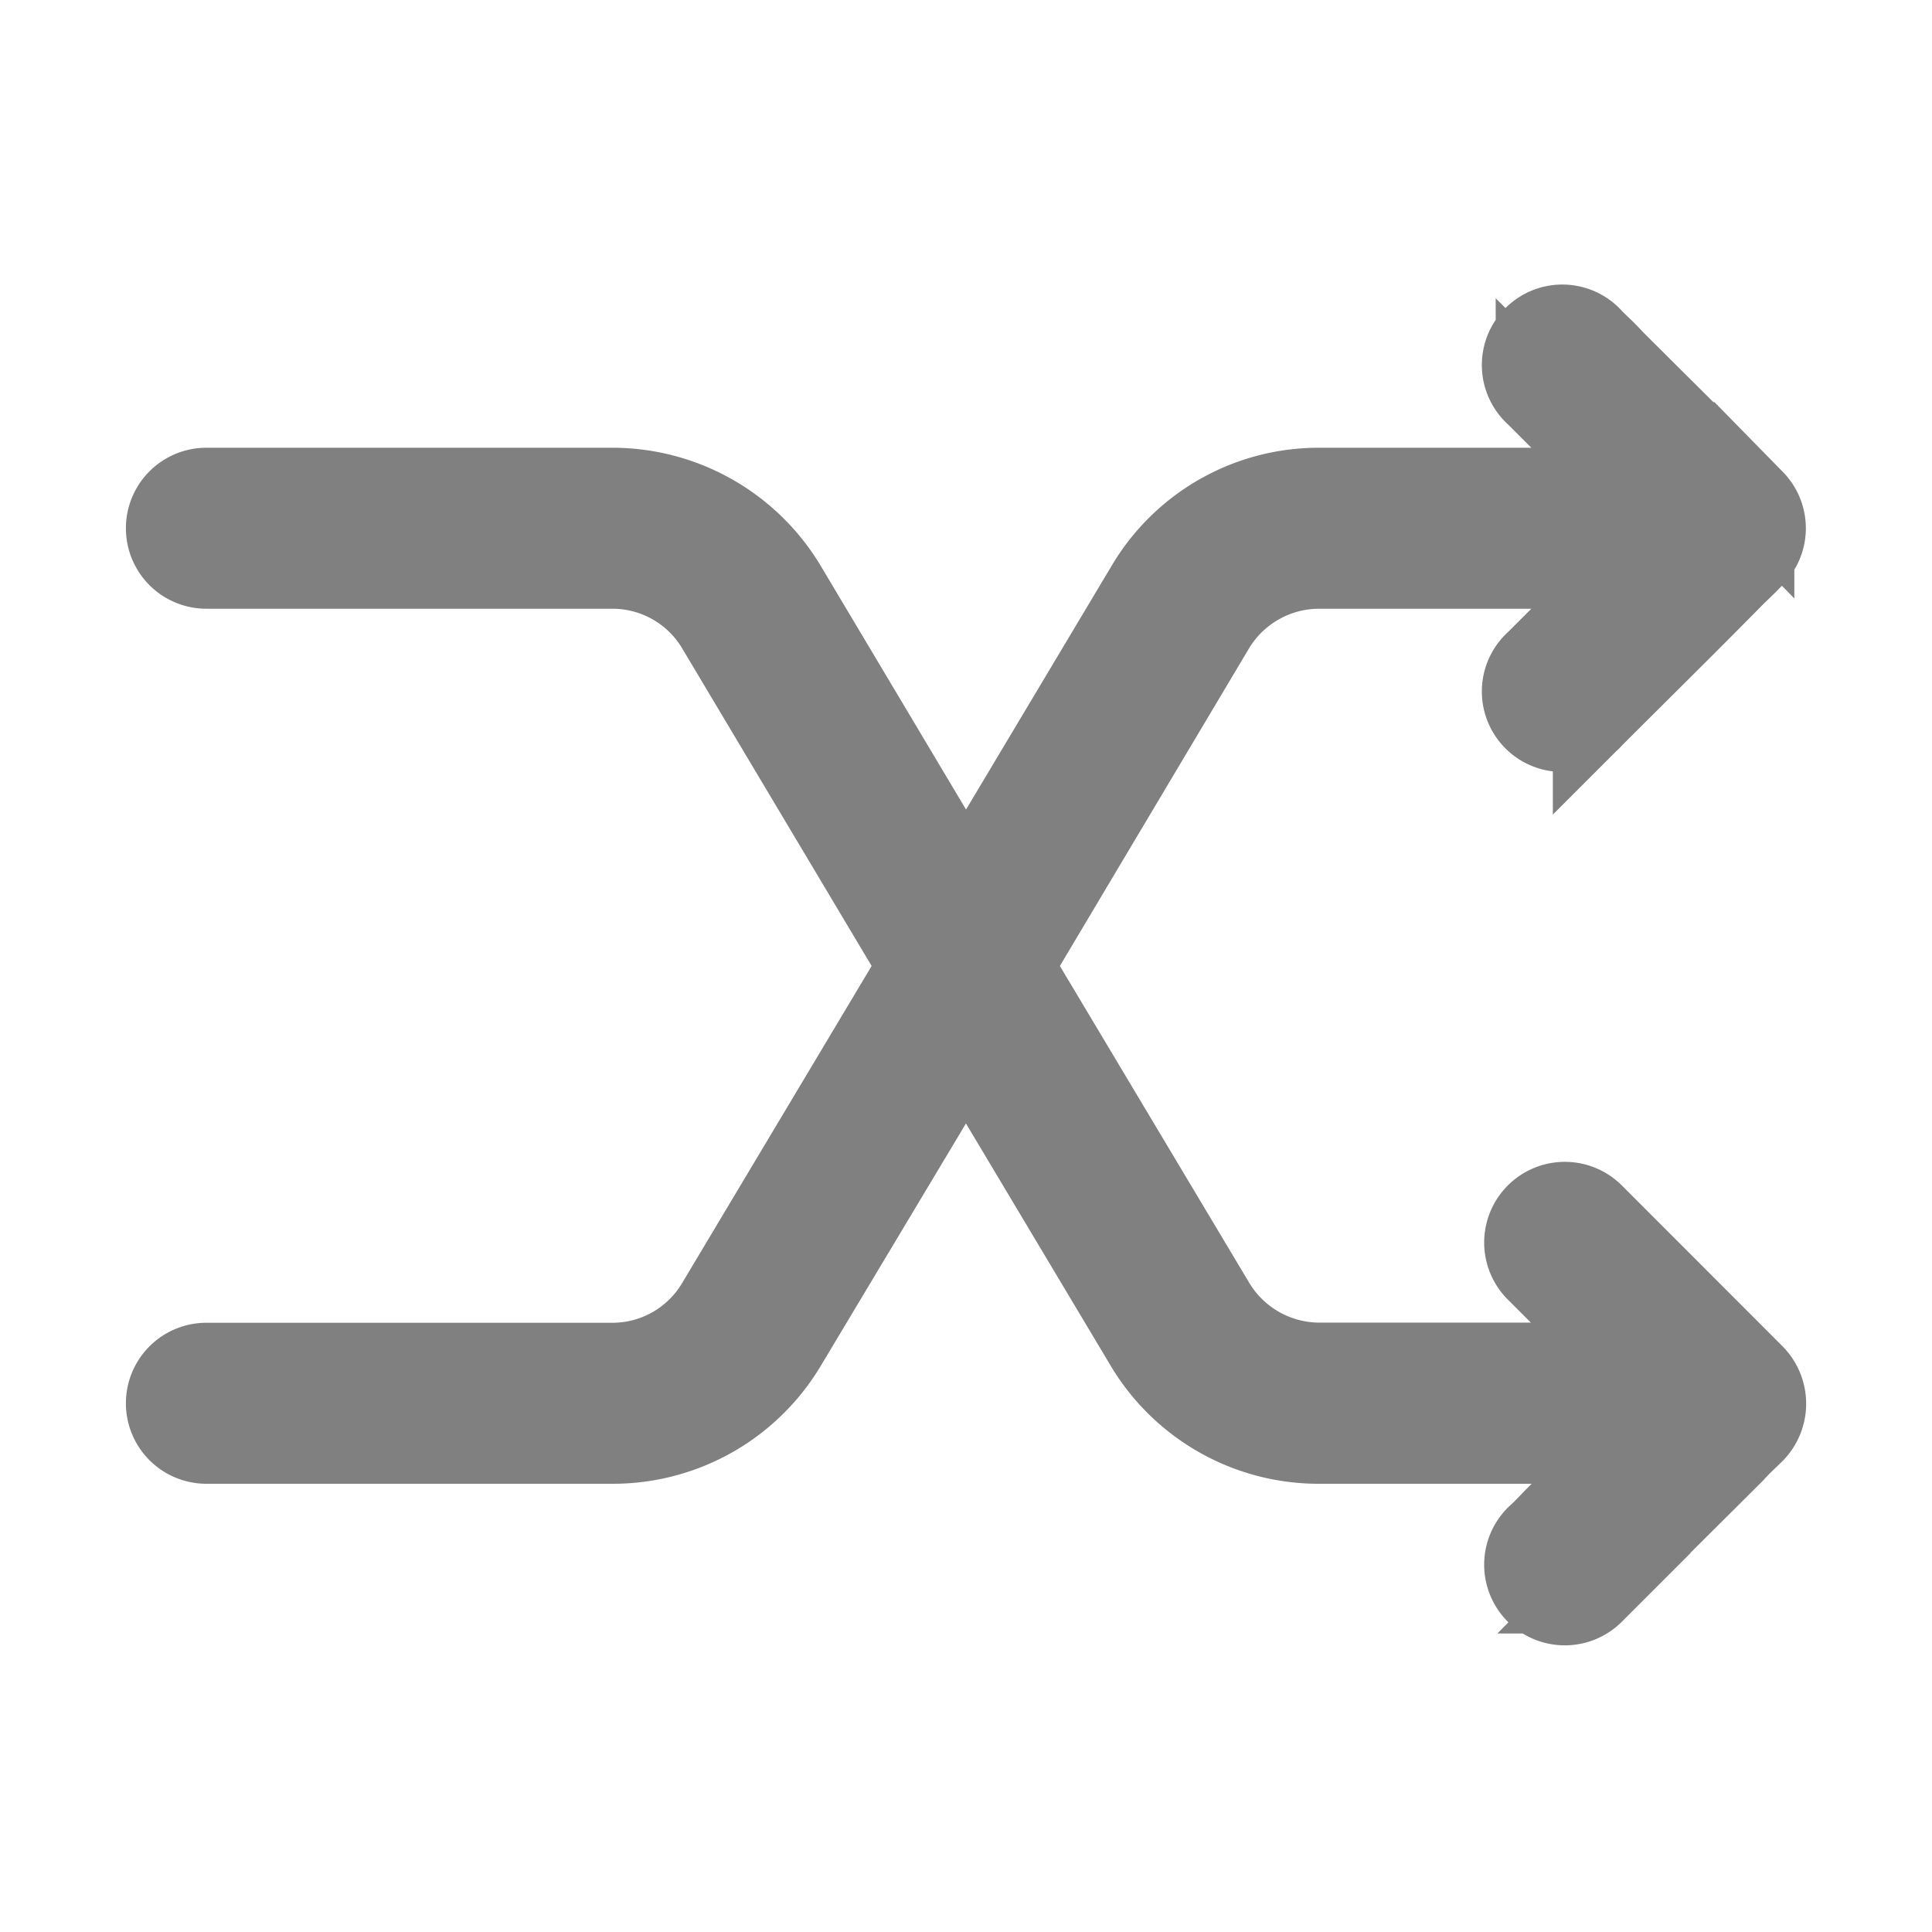 <svg stroke="gray" fill="gray" stroke-width="1" viewBox="0 0 24 24" height="1em" width="1em" xmlns="http://www.w3.org/2000/svg"><g id="Shuffle"><path d="M21.794,17.082a.513.513,0,0,1,0,.71c-.08.08-.17.16-.25.25-.58.58-1.17,1.16-1.75,1.75a.5.5,0,0,1-.71-.71c.09-.08.17-.17.25-.25l.9-.9h-3.85a2.509,2.509,0,0,1-2.15-1.21L12,12.982l-2.24,3.74a2.509,2.509,0,0,1-2.15,1.21H2.564a.5.5,0,0,1-.5-.5.5.5,0,0,1,.5-.5h5.05A1.507,1.507,0,0,0,8.9,16.2l2.51-4.2L8.9,7.792a1.507,1.507,0,0,0-1.29-.73H2.564a.5.5,0,0,1,0-1h5.05a2.518,2.518,0,0,1,2.15,1.22L12,11.032l2.24-3.75a2.489,2.489,0,0,1,2.14-1.22h3.85l-1.15-1.15a.5.5,0,1,1,.71-.7c.08.08.17.16.25.25.58.58,1.17,1.16,1.75,1.75a.5.5,0,0,1,0,.7c-.08.09-.17.17-.25.25-.58.59-1.17,1.17-1.75,1.75a.5.5,0,1,1-.71-.7l.25-.25.9-.9h-3.85a1.519,1.519,0,0,0-1.29.73L12.584,12l2.51,4.2a1.519,1.519,0,0,0,1.29.73h3.84l-1.14-1.14a.5.5,0,0,1,.71-.71Z"></path></g></svg>
